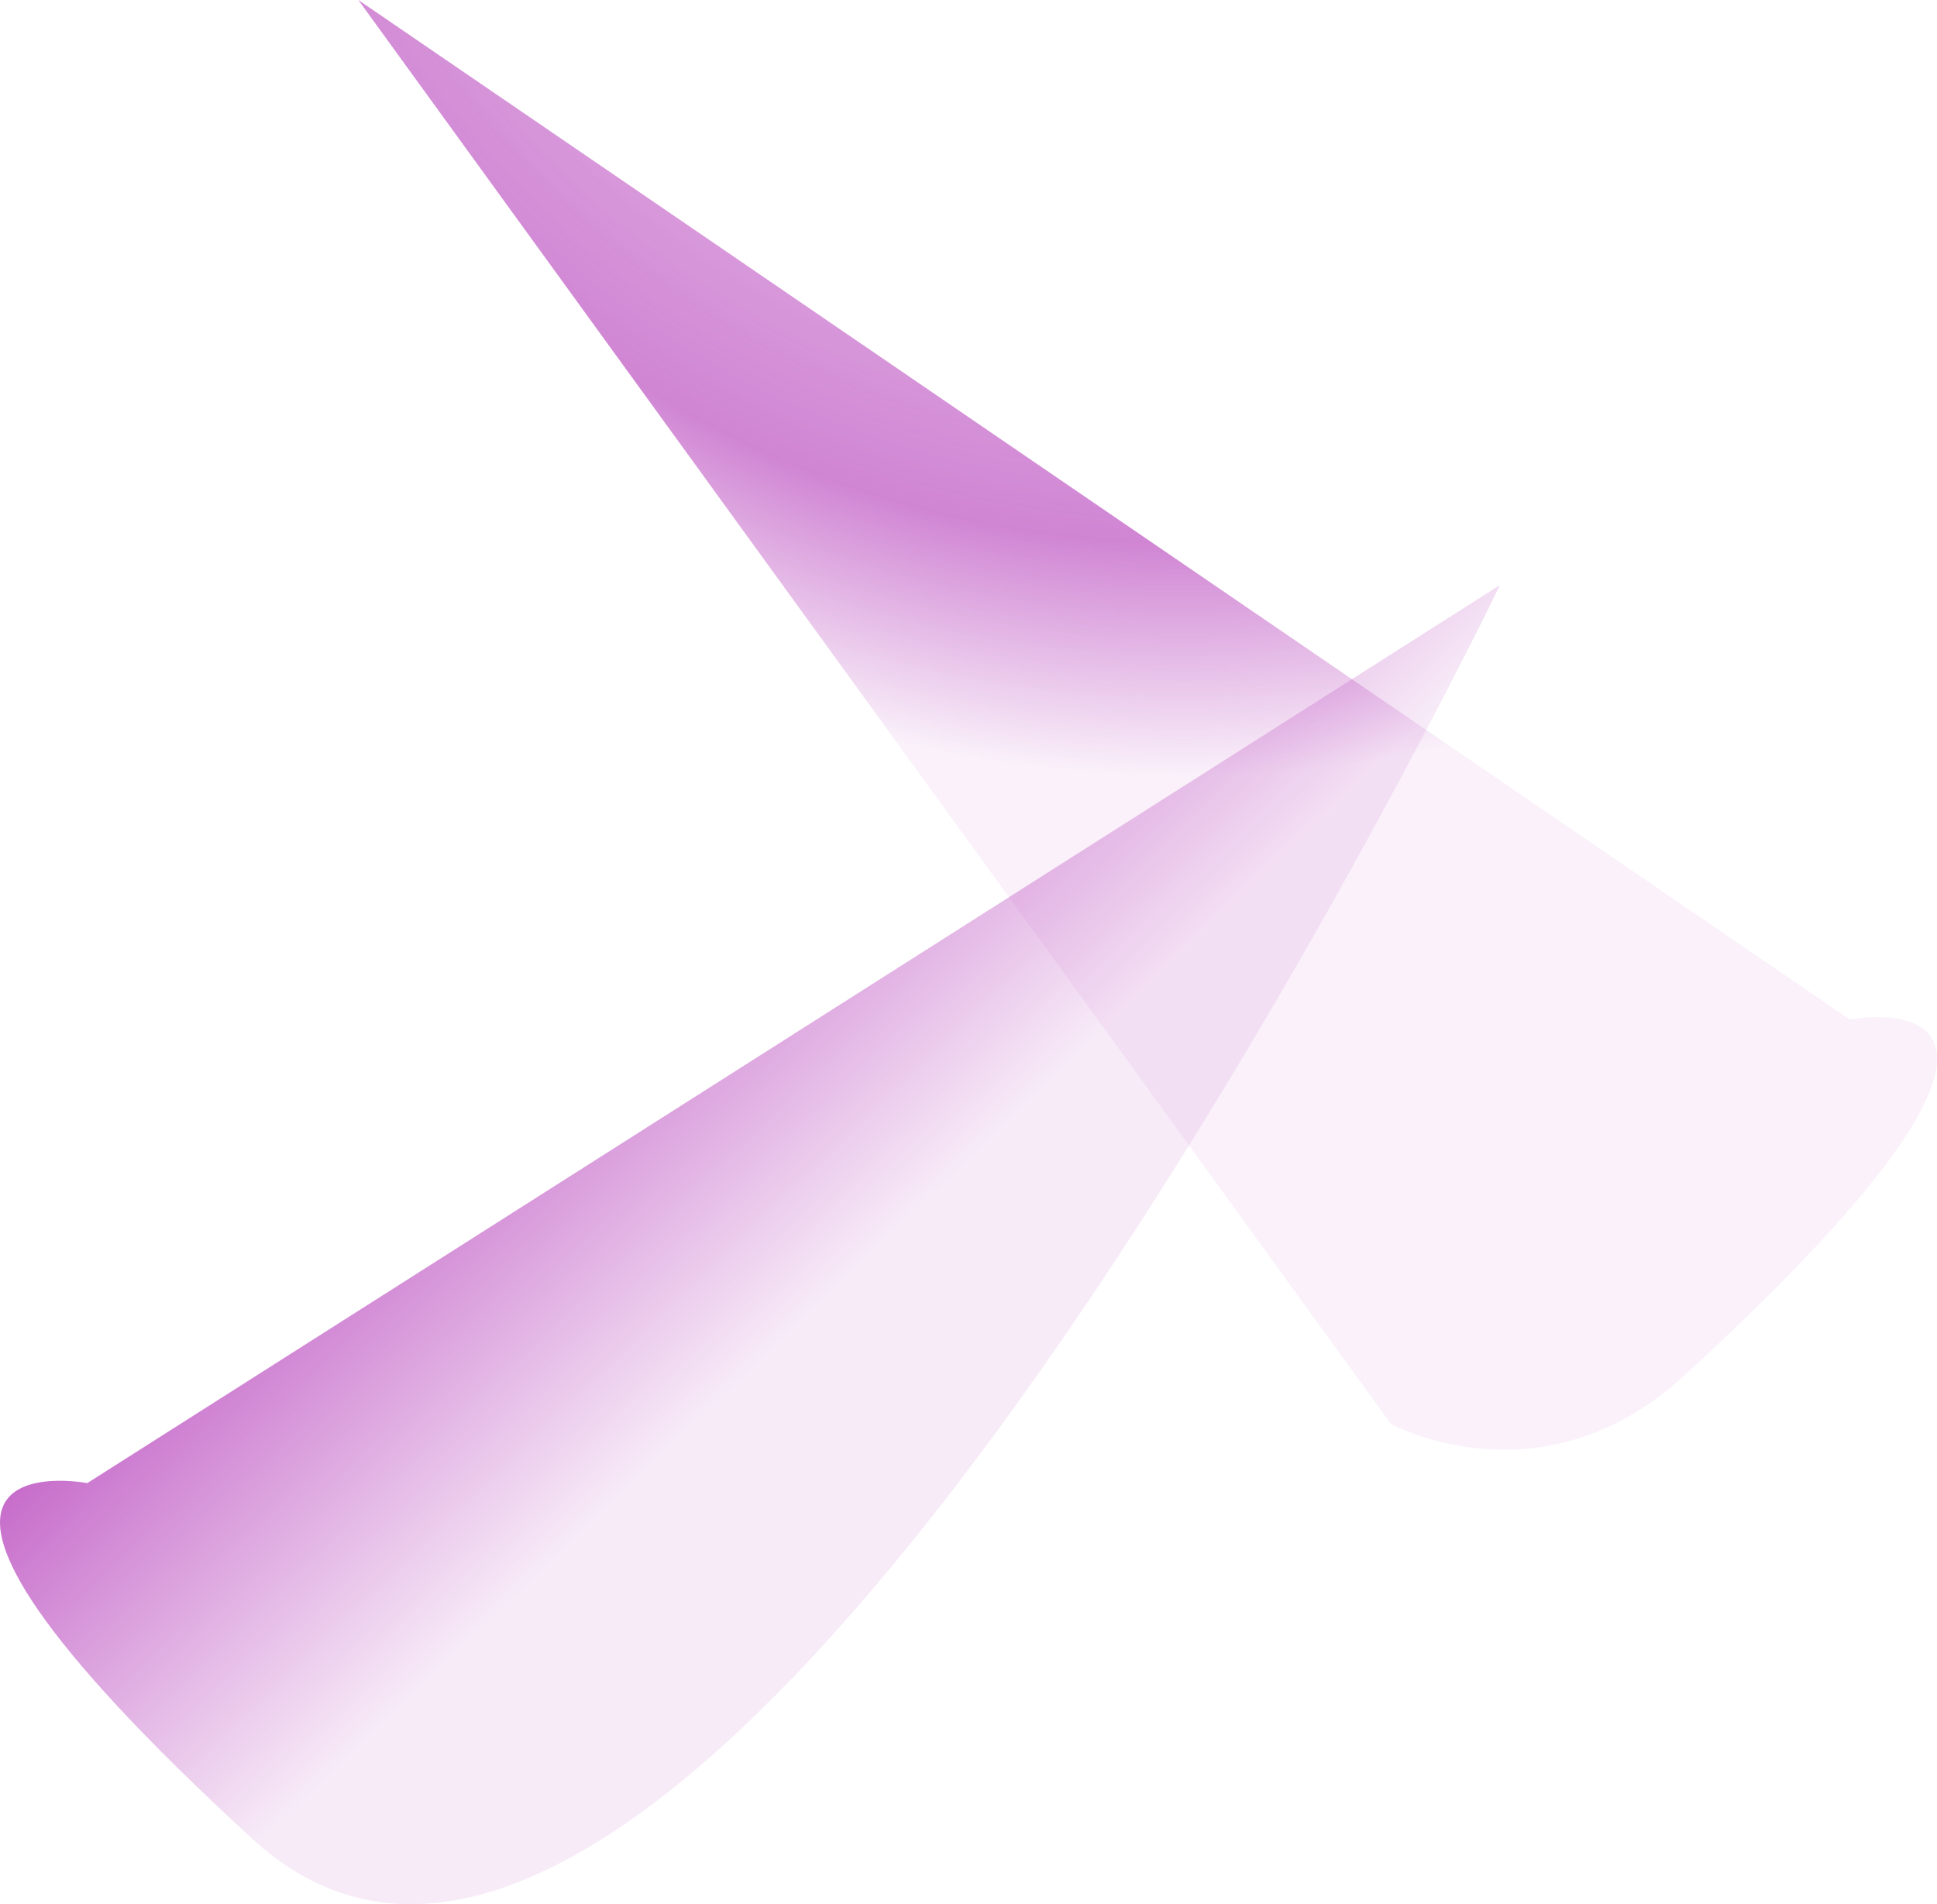 <svg xmlns="http://www.w3.org/2000/svg" xmlns:xlink="http://www.w3.org/1999/xlink" viewBox="0 0 1592.003 1565.414"><defs><style>.a{opacity:0.67;fill:url(#a);}.b{fill:url(#b);}</style><radialGradient id="a" cx="677.424" cy="-377.804" r="1106.25" gradientTransform="translate(55.182 -30.775) scale(0.919 0.919)" gradientUnits="userSpaceOnUse"><stop offset="0" stop-color="#b949be" stop-opacity="0"/><stop offset="0.811" stop-color="#b949be"/><stop offset="1" stop-color="#b949be" stop-opacity="0.11"/></radialGradient><linearGradient id="b" x1="-0.129" y1="0.099" x2="0.553" y2="0.63" gradientUnits="objectBoundingBox"><stop offset="0" stop-color="#b949be" stop-opacity="0"/><stop offset="0.577" stop-color="#b949be"/><stop offset="1" stop-color="#b949be" stop-opacity="0.11"/></linearGradient></defs><g transform="translate(-248.488 309)"><path class="a" d="M1225.75,838.1s230.992-44.3-136,292.75C972.239,1238.775,848.633,1170.5,848.633,1170.5L0,0Z" transform="translate(543 -309)"/><path class="b" d="M-1161.047,738.242s-230.992-44.3,136,292.75S0,0,0,0Z" transform="translate(1481.276 172)"/></g></svg>